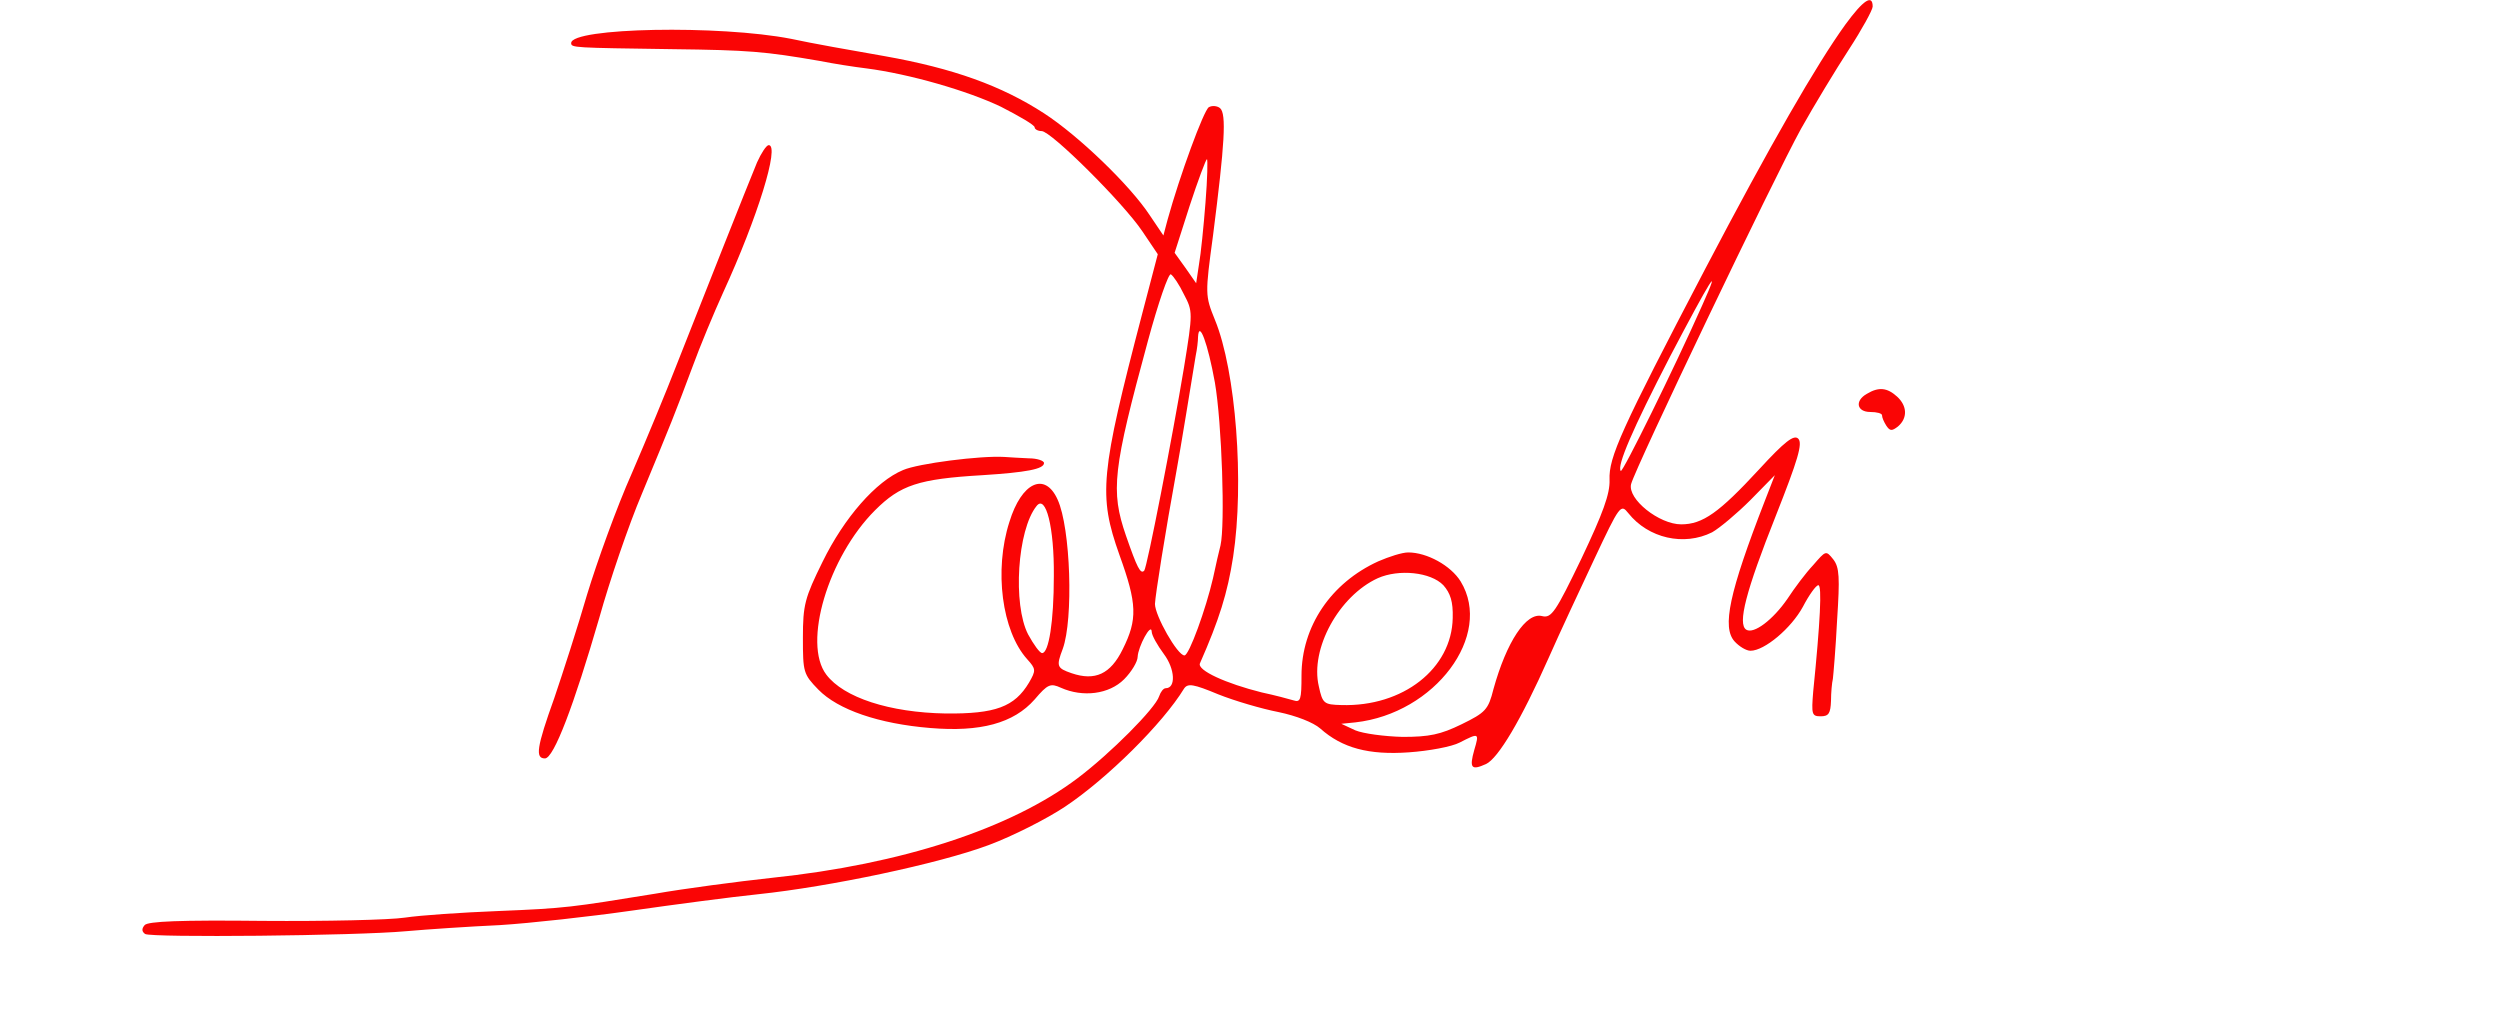 <?xml version="1.0" standalone="no"?>
<!DOCTYPE svg PUBLIC "-//W3C//DTD SVG 20010904//EN" "http://www.w3.org/TR/2001/REC-SVG-20010904/DTD/svg10.dtd">
<svg fill="#fa0505" version="1.0" xmlns="http://www.w3.org/2000/svg" width="534pt" height="221pt"
  viewBox="0 0 534 221" preserveAspectRatio="xMidYMid meet">

  <g transform="translate(0,221) scale(0.1,-0.1)" stroke="none">
    <path d="M3942 2158 c-62 -86 -160 -256 -300 -523 -180 -344 -206 -402 -204
-450 1 -30 -14 -71 -60 -168 -55 -114 -64 -128 -84 -123 -34 9 -76 -55 -104
-156 -11 -44 -17 -50 -68 -75 -45 -22 -69 -27 -126 -27 -39 1 -84 7 -101 14
l-30 14 30 3 c170 19 295 186 225 301 -21 34 -72 62 -112 62 -13 0 -41 -9 -64
-19 -101 -46 -164 -139 -164 -244 0 -51 -2 -58 -17 -53 -10 3 -40 11 -68 17
-76 19 -138 47 -132 62 41 93 59 150 71 228 24 157 6 397 -39 506 -21 52 -21
54 -4 180 25 196 29 260 15 272 -6 5 -17 6 -24 2 -11 -7 -62 -146 -88 -240
l-9 -34 -29 43 c-42 64 -152 170 -226 218 -91 59 -194 96 -340 122 -69 12
-159 28 -200 37 -153 30 -470 24 -470 -9 0 -10 5 -10 215 -13 165 -2 199 -5
315 -25 30 -6 75 -13 100 -16 93 -12 217 -48 288 -82 39 -20 72 -39 72 -44 0
-4 7 -8 15 -8 20 0 174 -153 215 -214 l33 -49 -33 -126 c-90 -344 -94 -389
-49 -516 38 -105 39 -138 7 -202 -26 -53 -59 -68 -109 -51 -32 11 -33 15 -19
52 23 63 17 258 -11 319 -27 60 -77 37 -103 -48 -33 -103 -16 -233 38 -293 19
-21 19 -24 4 -50 -31 -52 -72 -67 -178 -66 -120 2 -218 34 -255 83 -51 67 4
251 104 351 54 54 93 67 229 75 94 6 132 13 132 26 0 5 -15 10 -32 10 -18 1
-42 2 -53 3 -51 3 -184 -14 -216 -28 -58 -24 -126 -102 -172 -196 -38 -77 -42
-92 -42 -162 0 -74 1 -78 33 -111 42 -43 129 -73 239 -82 107 -9 178 10 223
61 28 33 34 35 56 25 47 -21 103 -14 135 18 16 16 29 38 29 48 1 22 29 74 30
54 0 -8 12 -29 26 -48 24 -32 26 -73 4 -73 -5 0 -11 -8 -14 -17 -8 -26 -105
-123 -174 -175 -143 -108 -376 -184 -653 -213 -74 -8 -187 -23 -250 -34 -179
-29 -189 -31 -336 -37 -76 -3 -165 -9 -198 -14 -33 -5 -169 -8 -303 -7 -179 2
-246 -1 -253 -9 -7 -8 -6 -14 1 -19 13 -8 449 -4 558 6 45 4 135 10 200 13 64
4 191 18 282 31 91 13 212 29 270 35 152 16 385 65 492 105 51 19 124 56 163
82 90 60 209 178 254 252 8 12 20 10 73 -12 35 -14 93 -31 129 -38 38 -8 74
-22 89 -35 47 -42 104 -57 189 -51 43 3 92 12 109 21 41 21 42 21 31 -16 -11
-39 -6 -44 25 -30 26 12 75 94 134 227 22 50 66 144 97 210 55 117 57 119 73
99 43 -54 119 -71 179 -41 16 9 53 40 82 69 l52 53 -21 -54 c-77 -198 -92
-271 -65 -301 10 -11 25 -20 34 -20 30 0 87 48 112 94 13 25 28 46 33 46 8 0
4 -79 -11 -227 -4 -49 -3 -53 16 -53 17 0 21 6 22 33 0 17 2 39 4 47 1 8 6 65
9 125 6 92 5 113 -8 130 -16 20 -16 19 -43 -12 -16 -17 -40 -49 -55 -72 -31
-45 -72 -76 -88 -66 -19 12 -1 82 63 243 47 119 58 155 48 165 -9 9 -28 -5
-84 -66 -85 -92 -120 -117 -166 -117 -47 0 -115 54 -107 86 9 35 306 656 363
759 28 50 74 126 102 169 28 43 51 85 51 92 0 27 -20 14 -58 -38z m-1367 -380
c-4 -51 -10 -111 -14 -133 l-6 -40 -23 33 -23 32 32 100 c18 55 35 100 37 100
2 0 1 -42 -3 -92z m-46 -197 c19 -36 19 -39 0 -156 -24 -145 -79 -428 -85
-434 -8 -8 -15 6 -39 75 -33 96 -28 140 47 416 22 81 44 145 49 142 5 -3 18
-22 28 -43z m1107 -23 c-60 -135 -170 -358 -174 -354 -9 10 25 89 105 244 85
162 113 208 69 110z m-1041 -165 c15 -87 22 -304 12 -348 -3 -11 -10 -42 -16
-70 -15 -65 -51 -165 -61 -165 -15 0 -63 85 -63 110 1 20 21 147 47 290 5 26
33 196 40 240 3 14 5 32 5 40 2 38 21 -14 36 -97z m-344 -413 c0 -99 -11 -165
-25 -165 -5 0 -18 18 -30 40 -33 64 -23 223 18 274 20 26 38 -46 37 -149z
m832 -20 c15 -17 21 -35 20 -70 -2 -108 -106 -190 -238 -186 -37 1 -40 3 -48
40 -19 80 43 193 126 231 45 20 113 13 140 -15z" />
    <path d="M1617 1863 c-18 -43 -120 -301 -174 -438 -19 -49 -61 -151 -93 -225
-33 -74 -75 -191 -96 -260 -20 -69 -52 -168 -70 -221 -38 -106 -41 -129 -20
-129 19 0 62 114 116 300 22 79 63 199 91 265 63 152 71 172 108 271 16 44 46
116 66 160 73 159 121 314 97 314 -5 0 -16 -17 -25 -37z" />
    <path d="M3988 1369 c-27 -15 -22 -39 7 -39 14 0 25 -3 25 -7 0 -5 4 -14 9
-22 8 -12 12 -12 25 -2 21 18 20 44 -2 64 -21 19 -39 21 -64 6z" />
  </g>
</svg>
